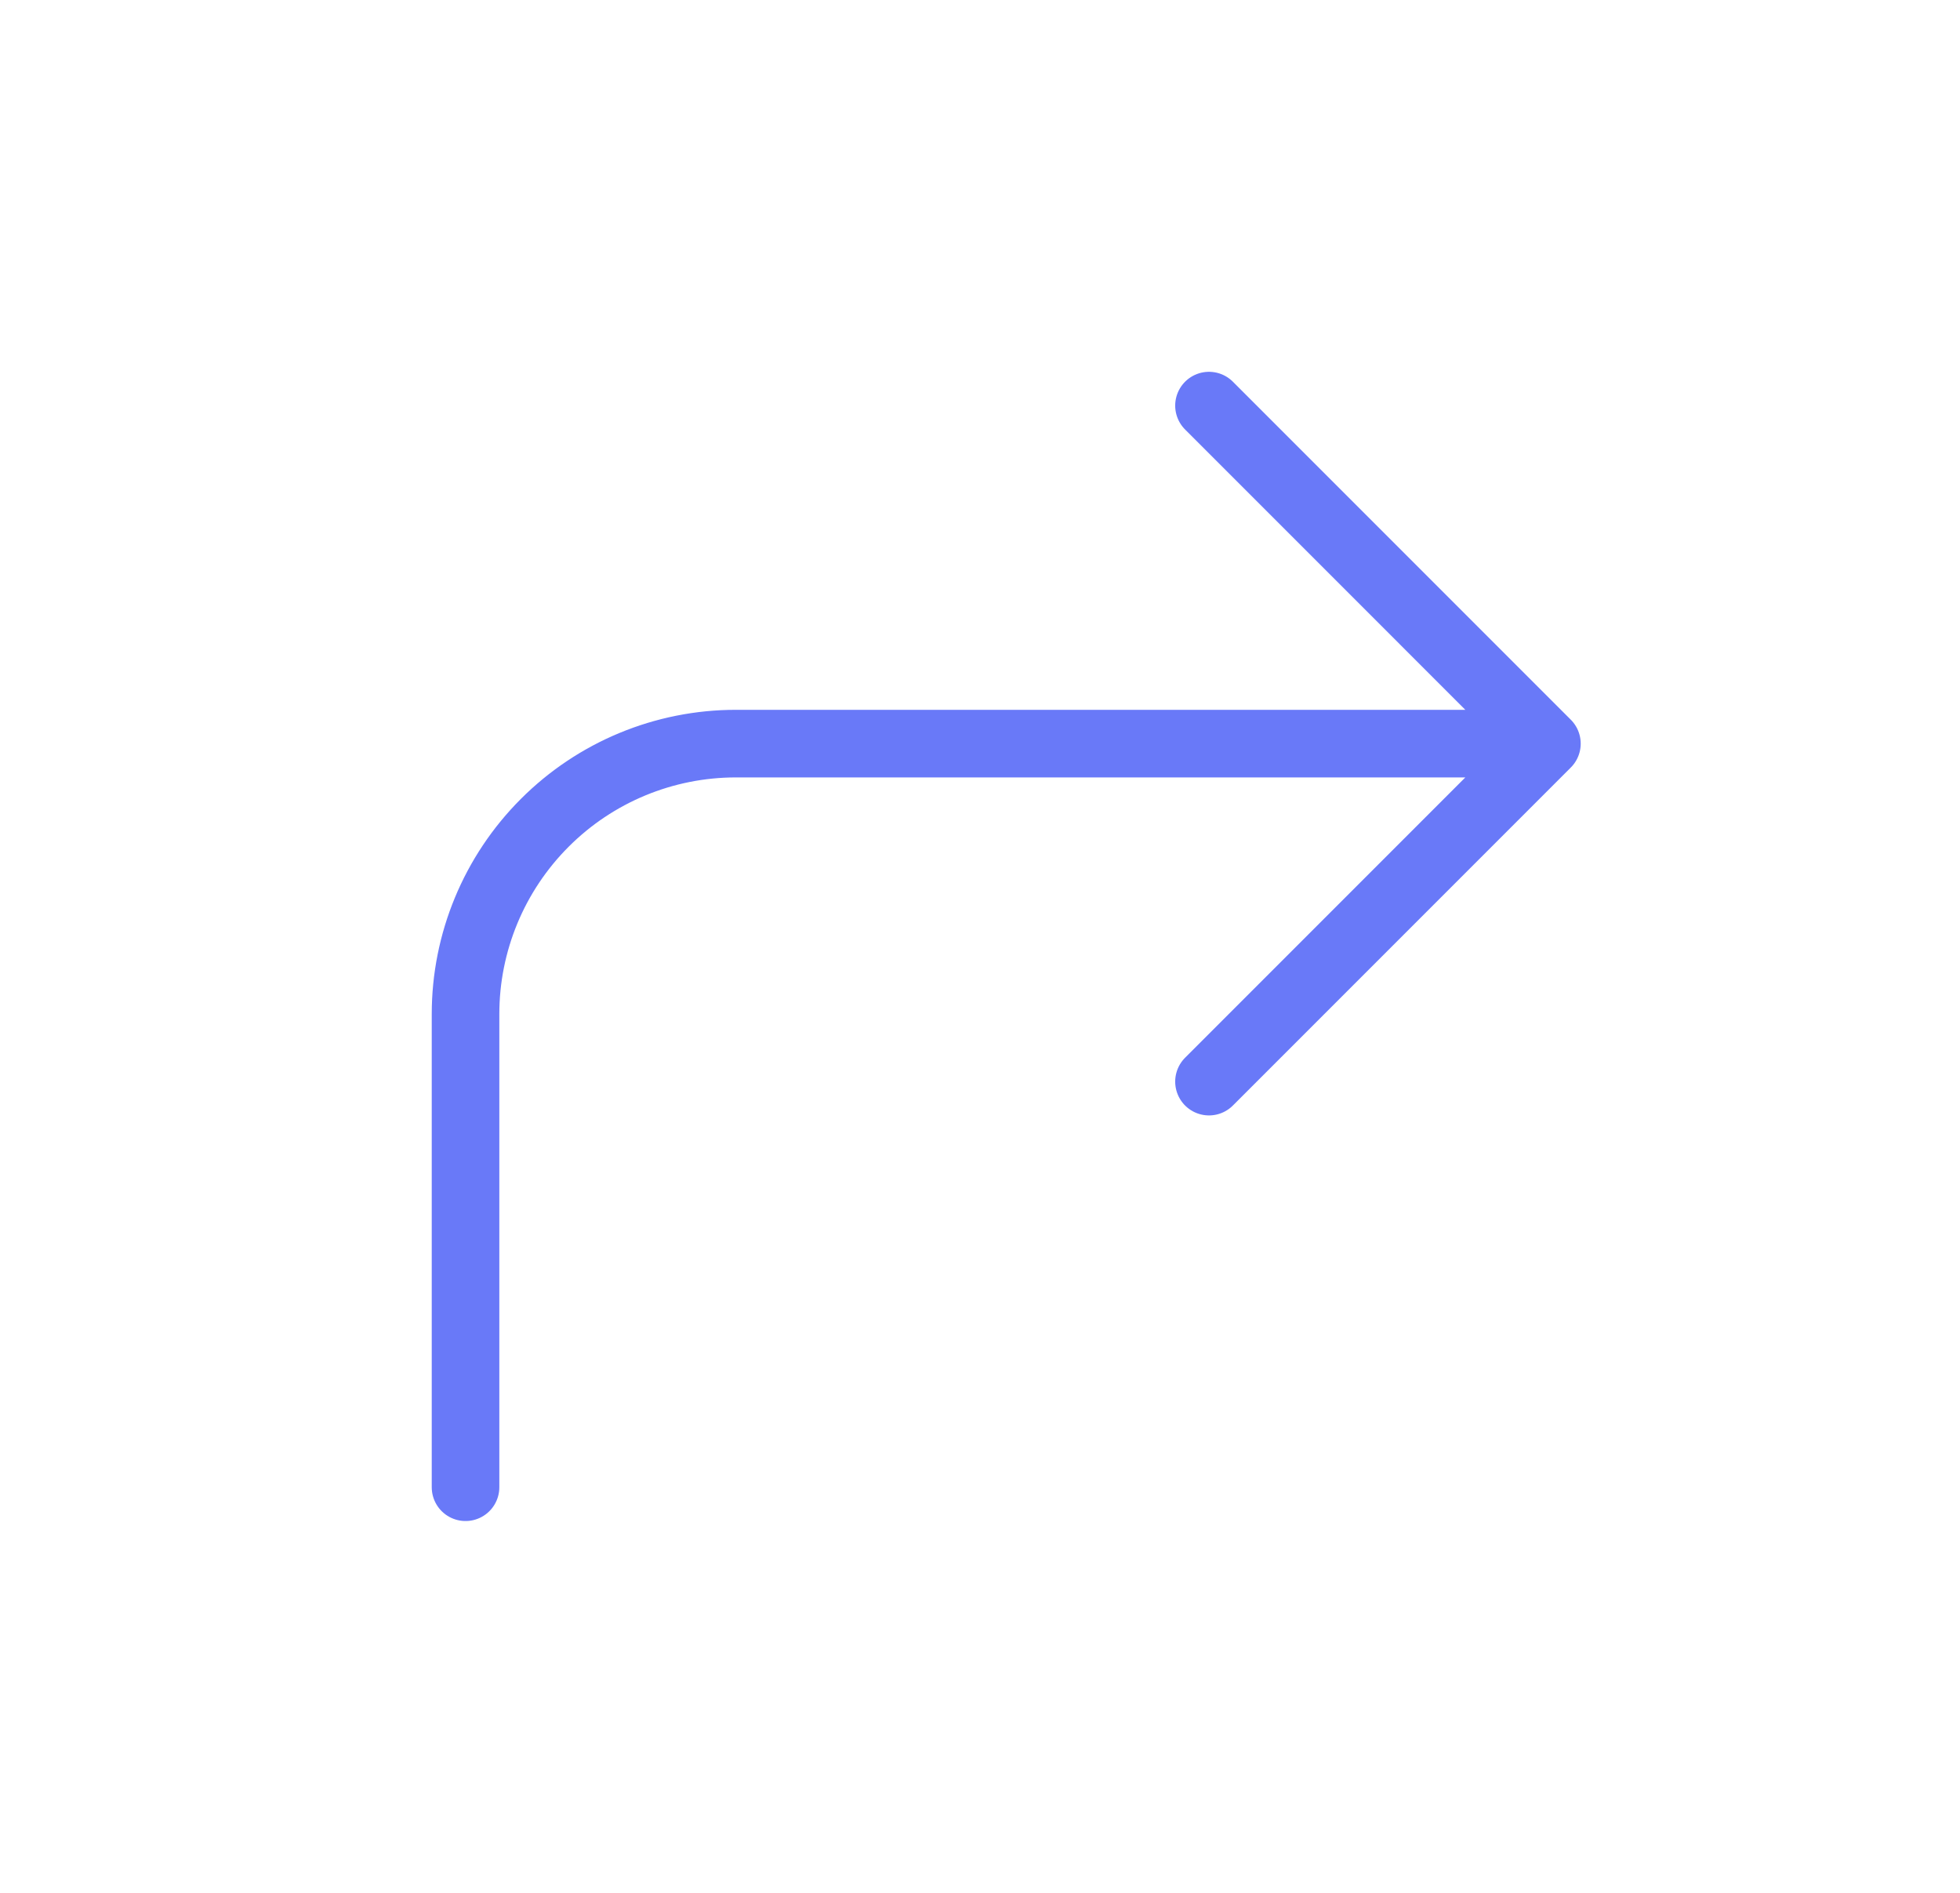 <svg width="29" height="28" viewBox="0 0 29 28" fill="none" xmlns="http://www.w3.org/2000/svg">
<path d="M17.888 16L22.888 11M22.888 11L17.888 6M22.888 11H10.888C9.827 11 8.81 11.421 8.06 12.172C7.31 12.922 6.888 13.939 6.888 15V22" stroke="#6979F8" stroke-linecap="round" stroke-linejoin="round"/>
</svg>
